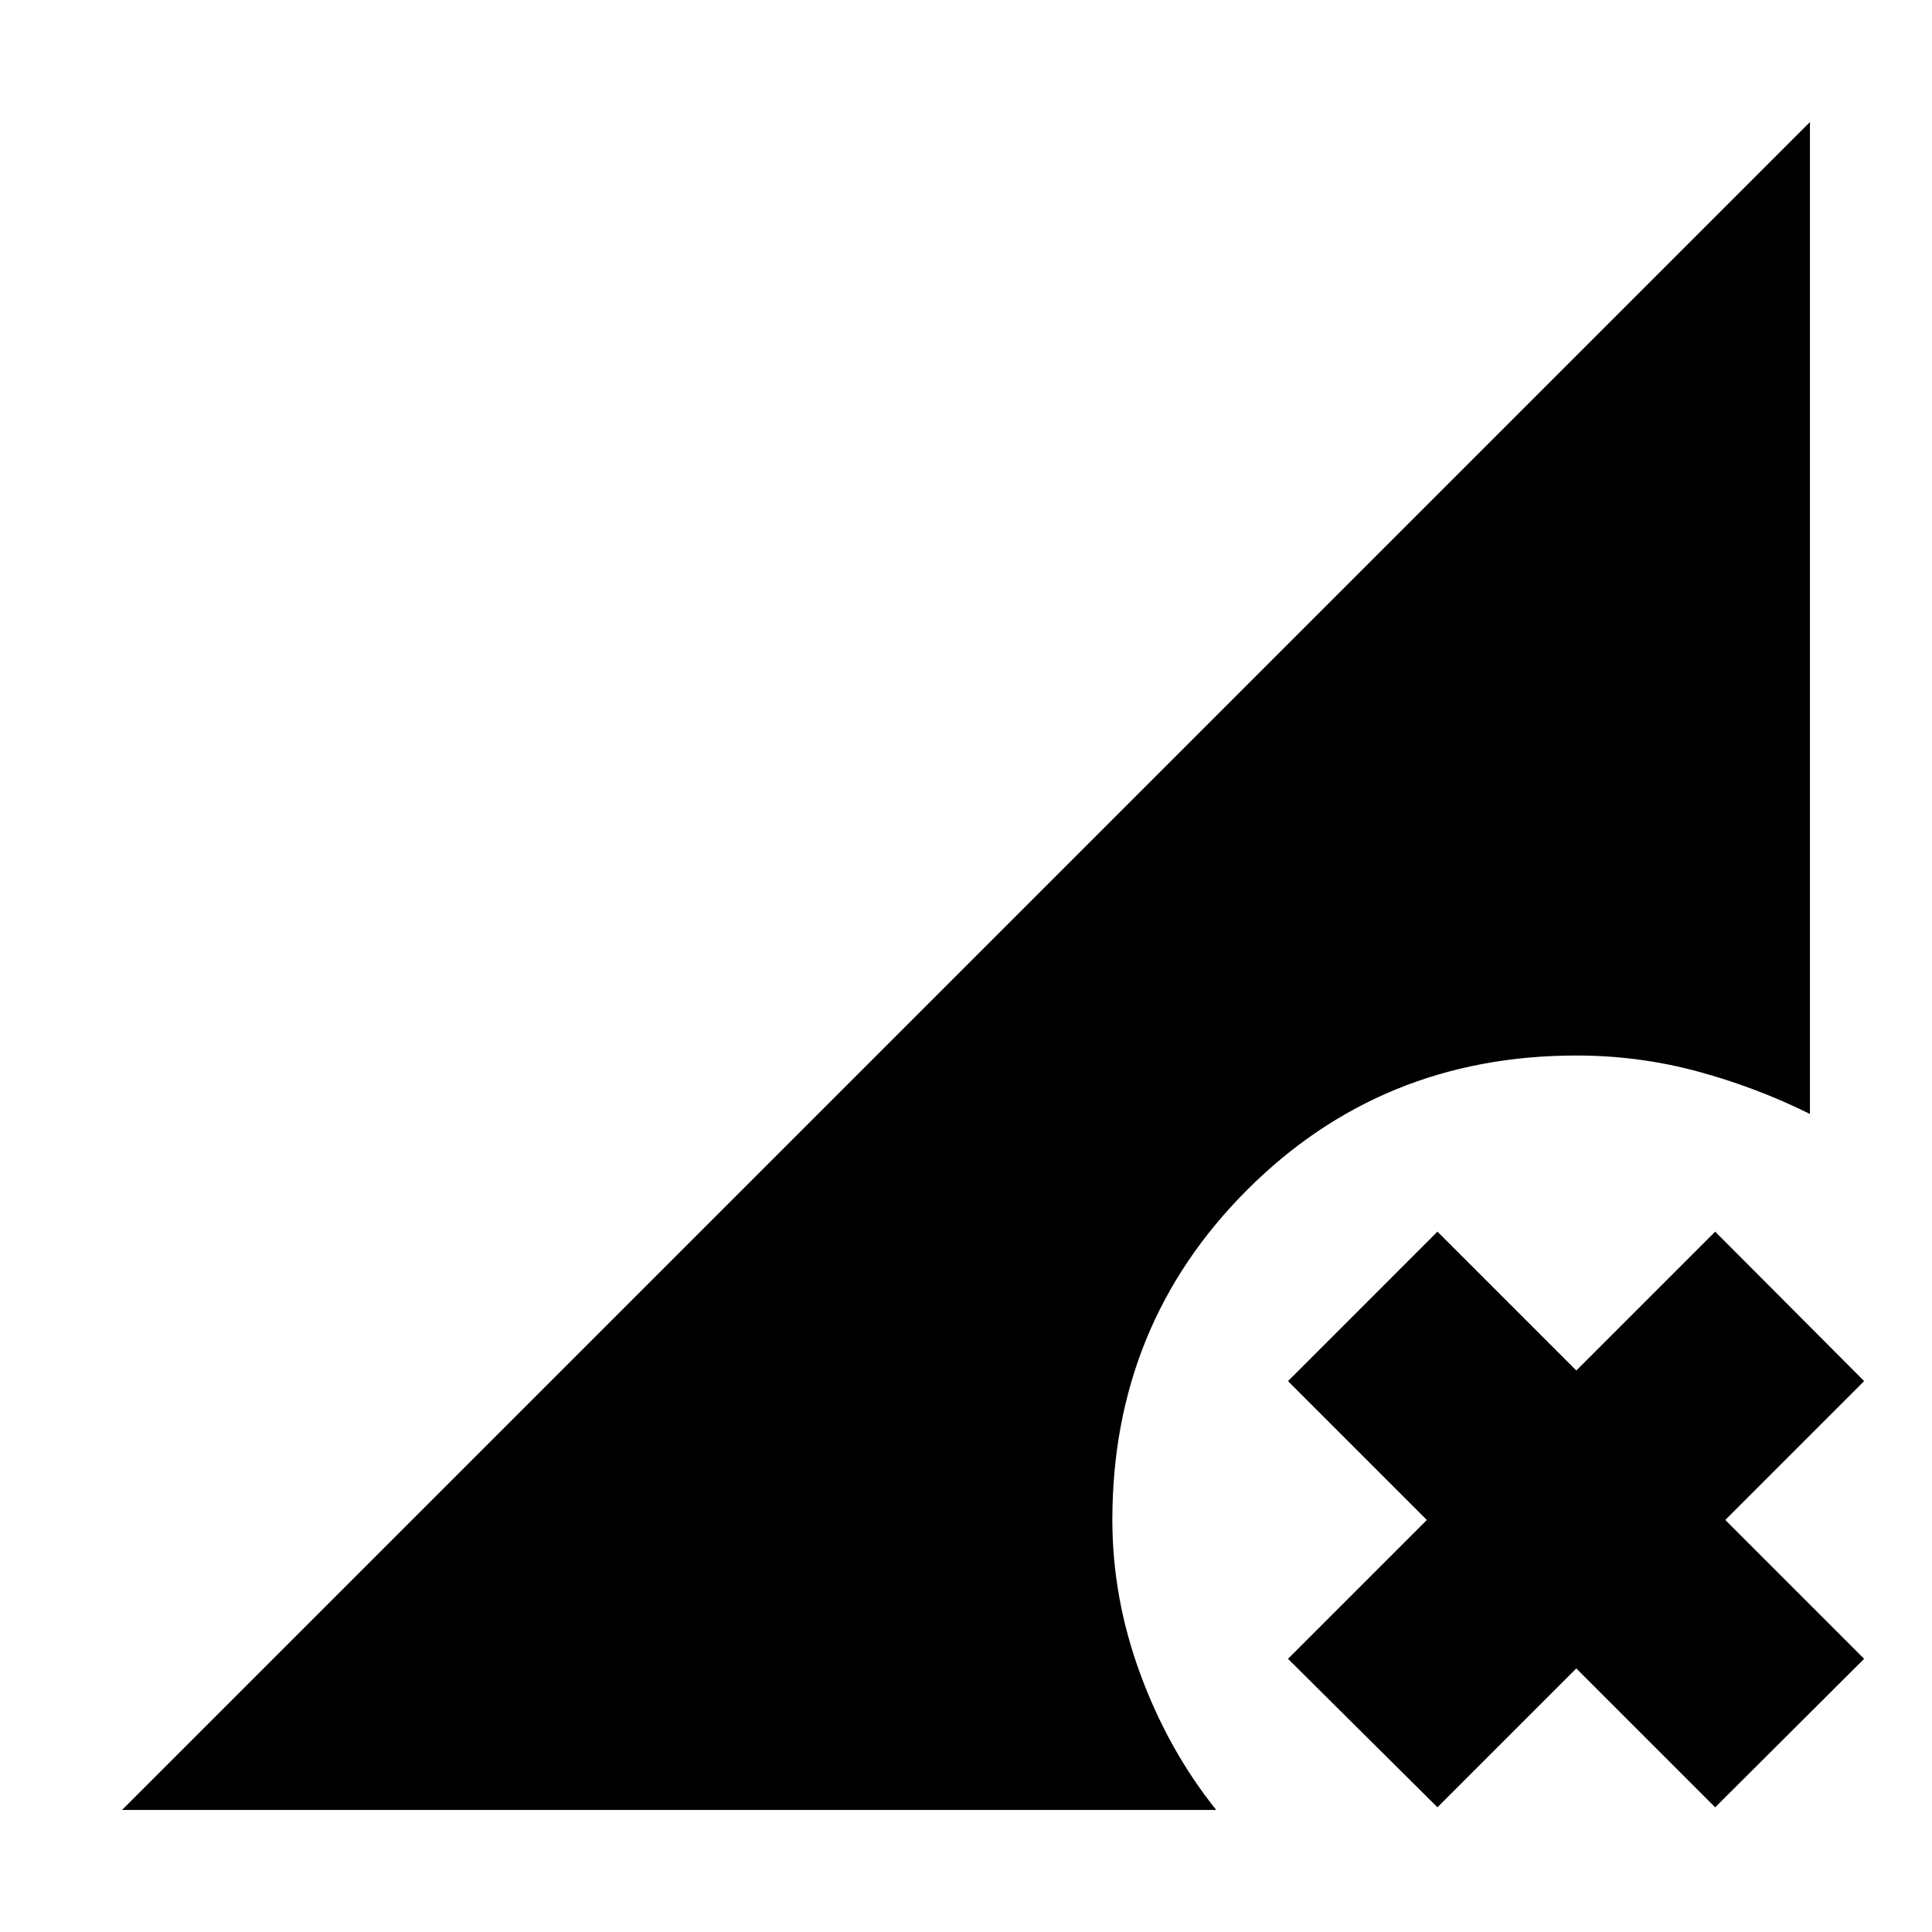 <svg xmlns="http://www.w3.org/2000/svg" height="20" viewBox="0 -960 960 960" width="20"><path d="M714.26-61.96 640-135.74l69-69-69-69L714.26-348l69 69 69-69 74.02 74.26-69 69 69 69-74.02 73.78-69-69-69 69ZM60.65-60.65l838.7-838.7v492.87q-26.76-13.28-55.93-21.16-29.16-7.88-60.16-7.88-96.91 0-163.73 66.93-66.81 66.94-66.81 163.85 0 38.81 13.9 76.57 13.9 37.76 37.71 67.52H60.65Z"/></svg>
